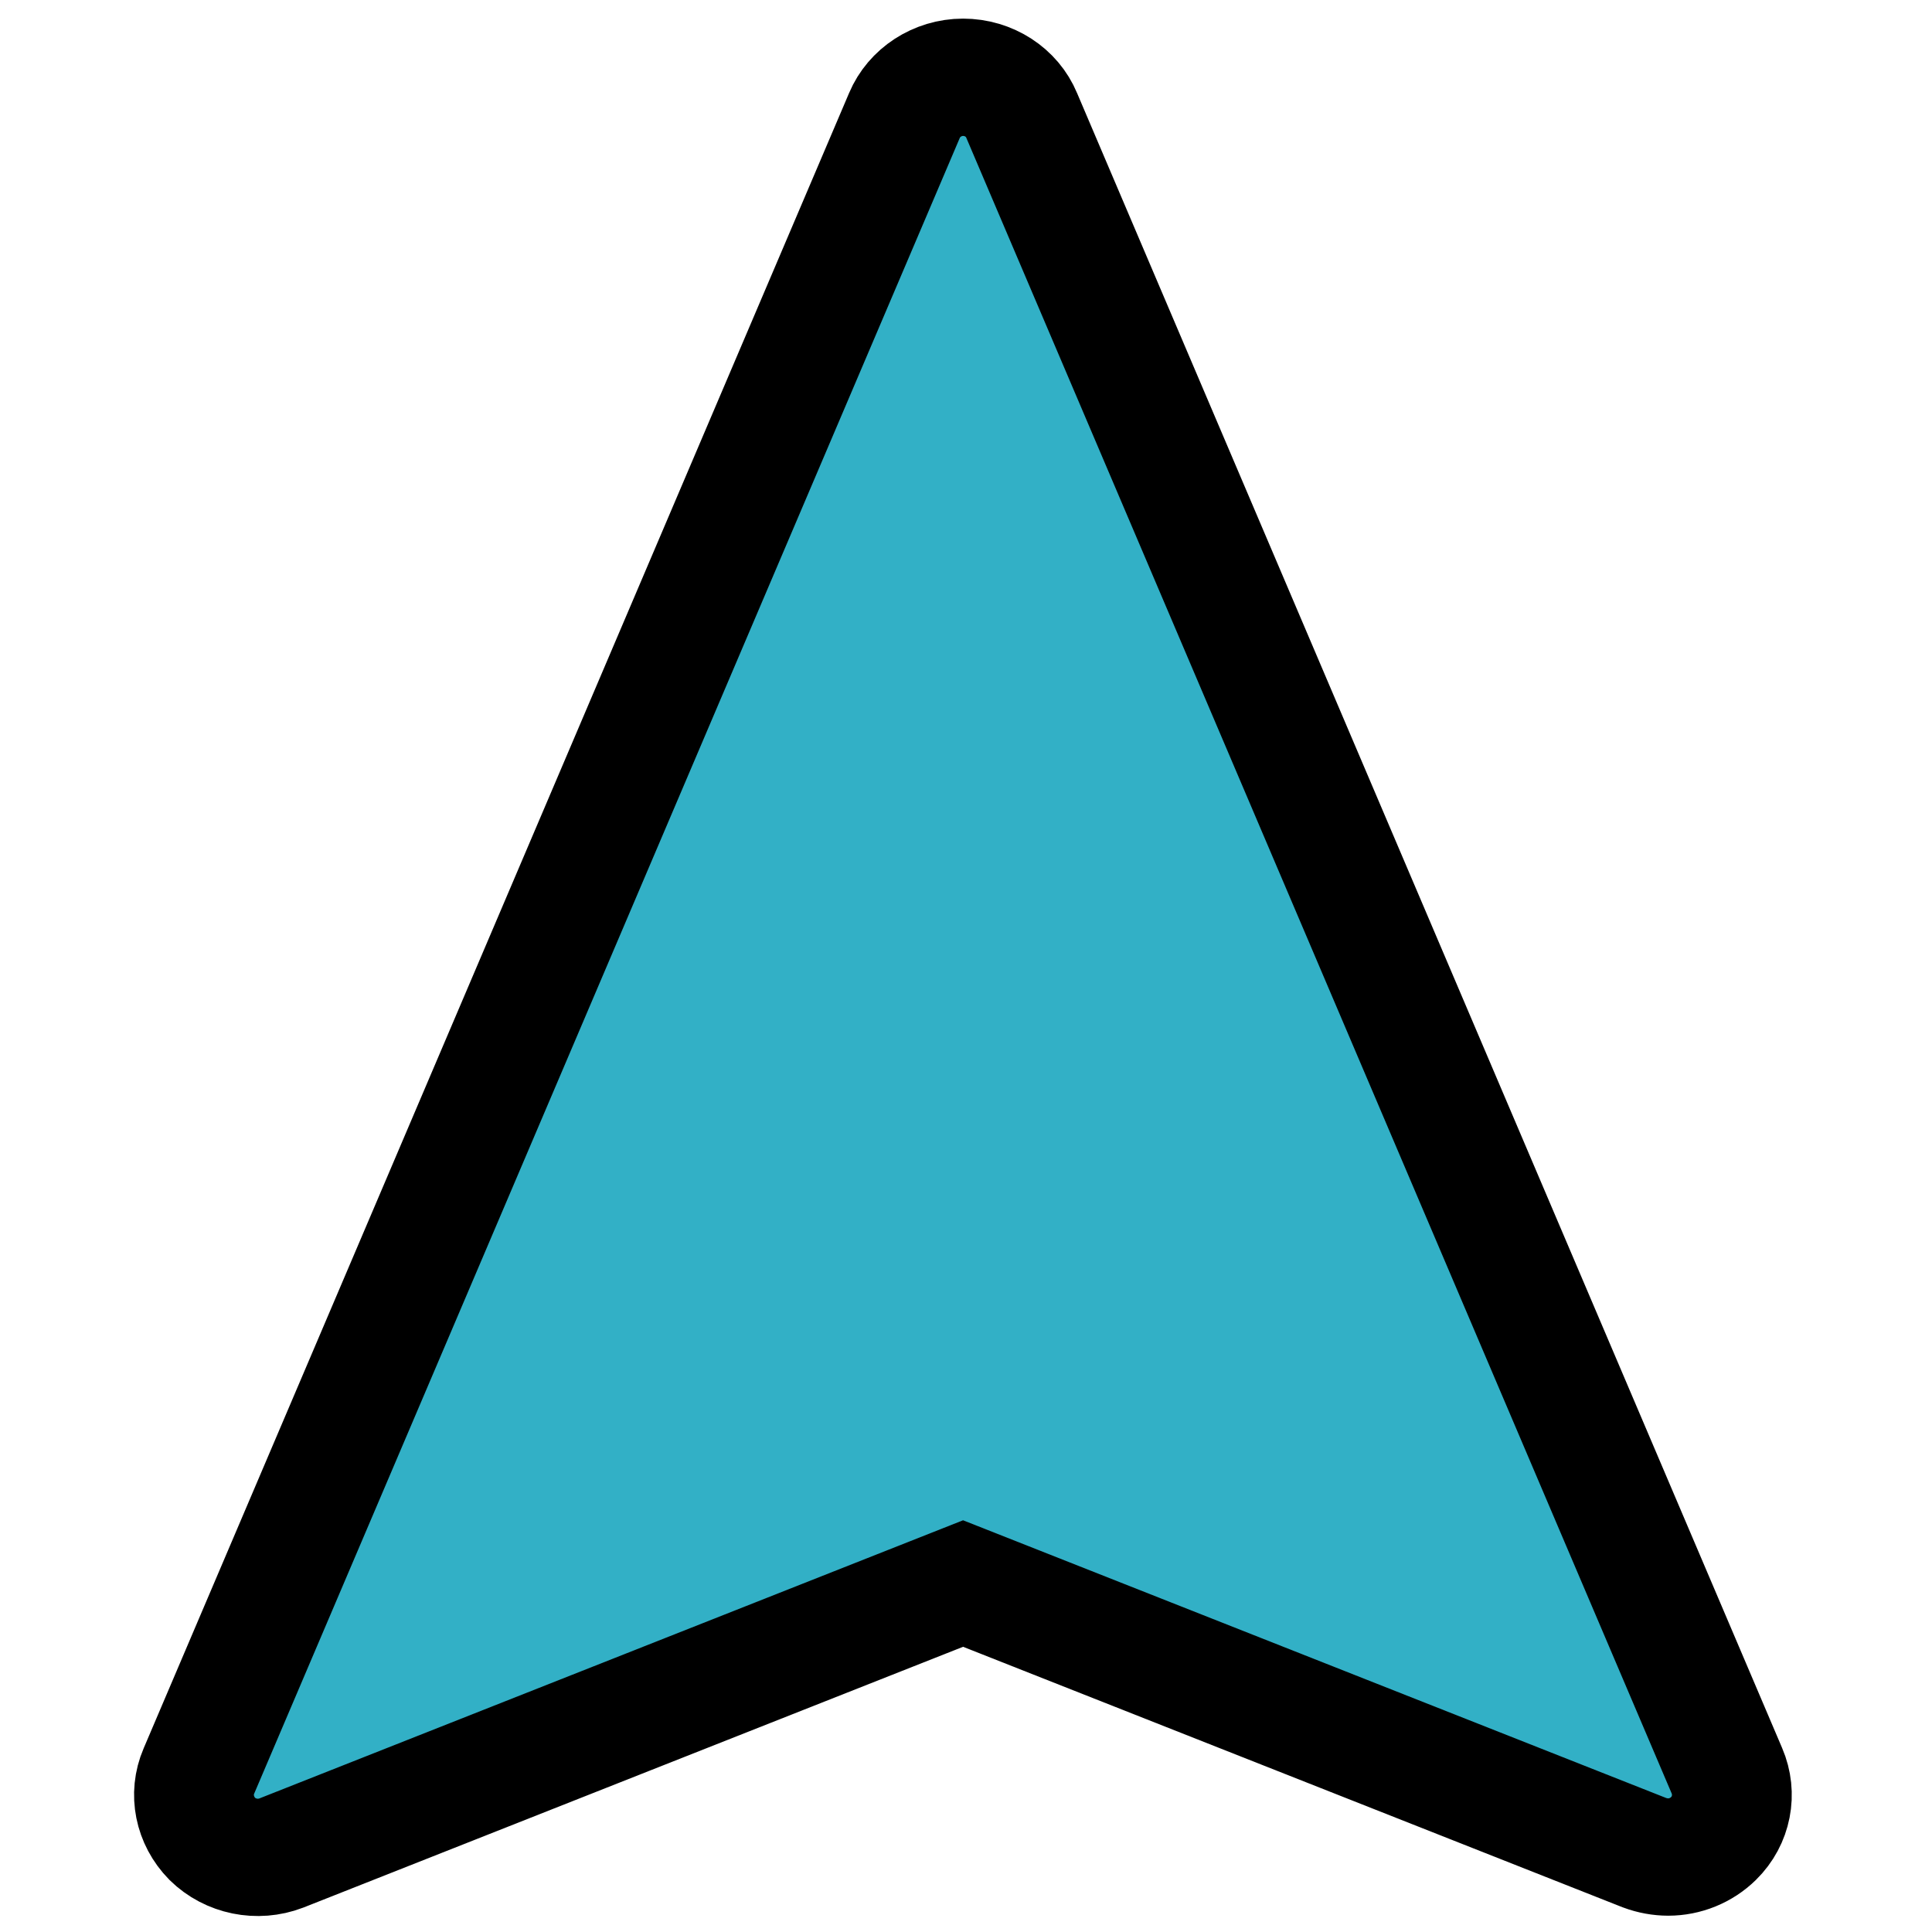 <?xml version="1.0" encoding="UTF-8" standalone="no"?>
<!-- Created with Inkscape (http://www.inkscape.org/) -->

<svg
   width="50mm"
   height="50mm"
   viewBox="0 0 50 50"
   version="1.1"
   id="svg888"
   inkscape:version="1.1 (c68e22c387, 2021-05-23)"
   sodipodi:docname="Arrow.svg"
   xmlns:inkscape="http://www.inkscape.org/namespaces/inkscape"
   xmlns:sodipodi="http://sodipodi.sourceforge.net/DTD/sodipodi-0.dtd"
   xmlns="http://www.w3.org/2000/svg"
   xmlns:svg="http://www.w3.org/2000/svg">
  <sodipodi:namedview
     id="namedview890"
     pagecolor="#505050"
     bordercolor="#eeeeee"
     borderopacity="1"
     inkscape:pageshadow="0"
     inkscape:pageopacity="0"
     inkscape:pagecheckerboard="0"
     inkscape:document-units="mm"
     showgrid="false"
     inkscape:zoom="2.0056913"
     inkscape:cx="181.48356"
     inkscape:cy="159.54599"
     inkscape:window-width="1920"
     inkscape:window-height="1000"
     inkscape:window-x="2869"
     inkscape:window-y="-11"
     inkscape:window-maximized="1"
     inkscape:current-layer="layer1" />
  <defs
     id="defs885" />
  <g
     inkscape:label="Calque 1"
     inkscape:groupmode="layer"
     id="layer1">
    <g
       id="g1060"
       style="fill:#32b0c6;fill-opacity:1;stroke:none;stroke-opacity:1"
       transform="matrix(0.096,0,0,0.094,1.396,2)">
      <g
         id="g1028"
         style="fill:#32b0c6;fill-opacity:1;stroke:none;stroke-opacity:1">
        <g
           id="g1026"
           style="fill:#32b0c6;fill-opacity:1;stroke:none;stroke-opacity:1">
          <path
             d="m 260.884,10.5 c -2.6,-6.4 -8.9,-10.5 -15.8,-10.5 -6.9,0 -13.2,4.2 -15.8,10.5 l -190.2,455.8 c -2.7,6.4 -1.2,13.7 3.6,18.7 4.9,4.9 12.2,6.4 18.6,3.9 l 183.8,-74.2 183.7,74.1 c 2.1,0.8 4.3,1.2 6.4,1.2 4.5,0 8.9,-1.8 12.2,-5.1 4.9,-4.9 6.3,-12.3 3.6,-18.7 z"
             id="path1024"
             style="fill:#32b0c6;fill-opacity:1;stroke:#000000;stroke-width:32.3;stroke-miterlimit:4;stroke-dasharray:none;stroke-opacity:1"
             sodipodi:nodetypes="csccccccsscc" />
        </g>
      </g>
      <g
         id="g1030"
         style="fill:#32b0c6;fill-opacity:1;stroke:none;stroke-opacity:1" />
      <g
         id="g1032"
         style="fill:#32b0c6;fill-opacity:1;stroke:none;stroke-opacity:1" />
      <g
         id="g1034"
         style="fill:#32b0c6;fill-opacity:1;stroke:none;stroke-opacity:1" />
      <g
         id="g1036"
         style="fill:#32b0c6;fill-opacity:1;stroke:none;stroke-opacity:1" />
      <g
         id="g1038"
         style="fill:#32b0c6;fill-opacity:1;stroke:none;stroke-opacity:1" />
      <g
         id="g1040"
         style="fill:#32b0c6;fill-opacity:1;stroke:none;stroke-opacity:1" />
      <g
         id="g1042"
         style="fill:#32b0c6;fill-opacity:1;stroke:none;stroke-opacity:1" />
      <g
         id="g1044"
         style="fill:#32b0c6;fill-opacity:1;stroke:none;stroke-opacity:1" />
      <g
         id="g1046"
         style="fill:#32b0c6;fill-opacity:1;stroke:none;stroke-opacity:1" />
      <g
         id="g1048"
         style="fill:#32b0c6;fill-opacity:1;stroke:none;stroke-opacity:1" />
      <g
         id="g1050"
         style="fill:#32b0c6;fill-opacity:1;stroke:none;stroke-opacity:1" />
      <g
         id="g1052"
         style="fill:#32b0c6;fill-opacity:1;stroke:none;stroke-opacity:1" />
      <g
         id="g1054"
         style="fill:#32b0c6;fill-opacity:1;stroke:none;stroke-opacity:1" />
      <g
         id="g1056"
         style="fill:#32b0c6;fill-opacity:1;stroke:none;stroke-opacity:1" />
      <g
         id="g1058"
         style="fill:#32b0c6;fill-opacity:1;stroke:none;stroke-opacity:1" />
    </g>
  </g>
</svg>
